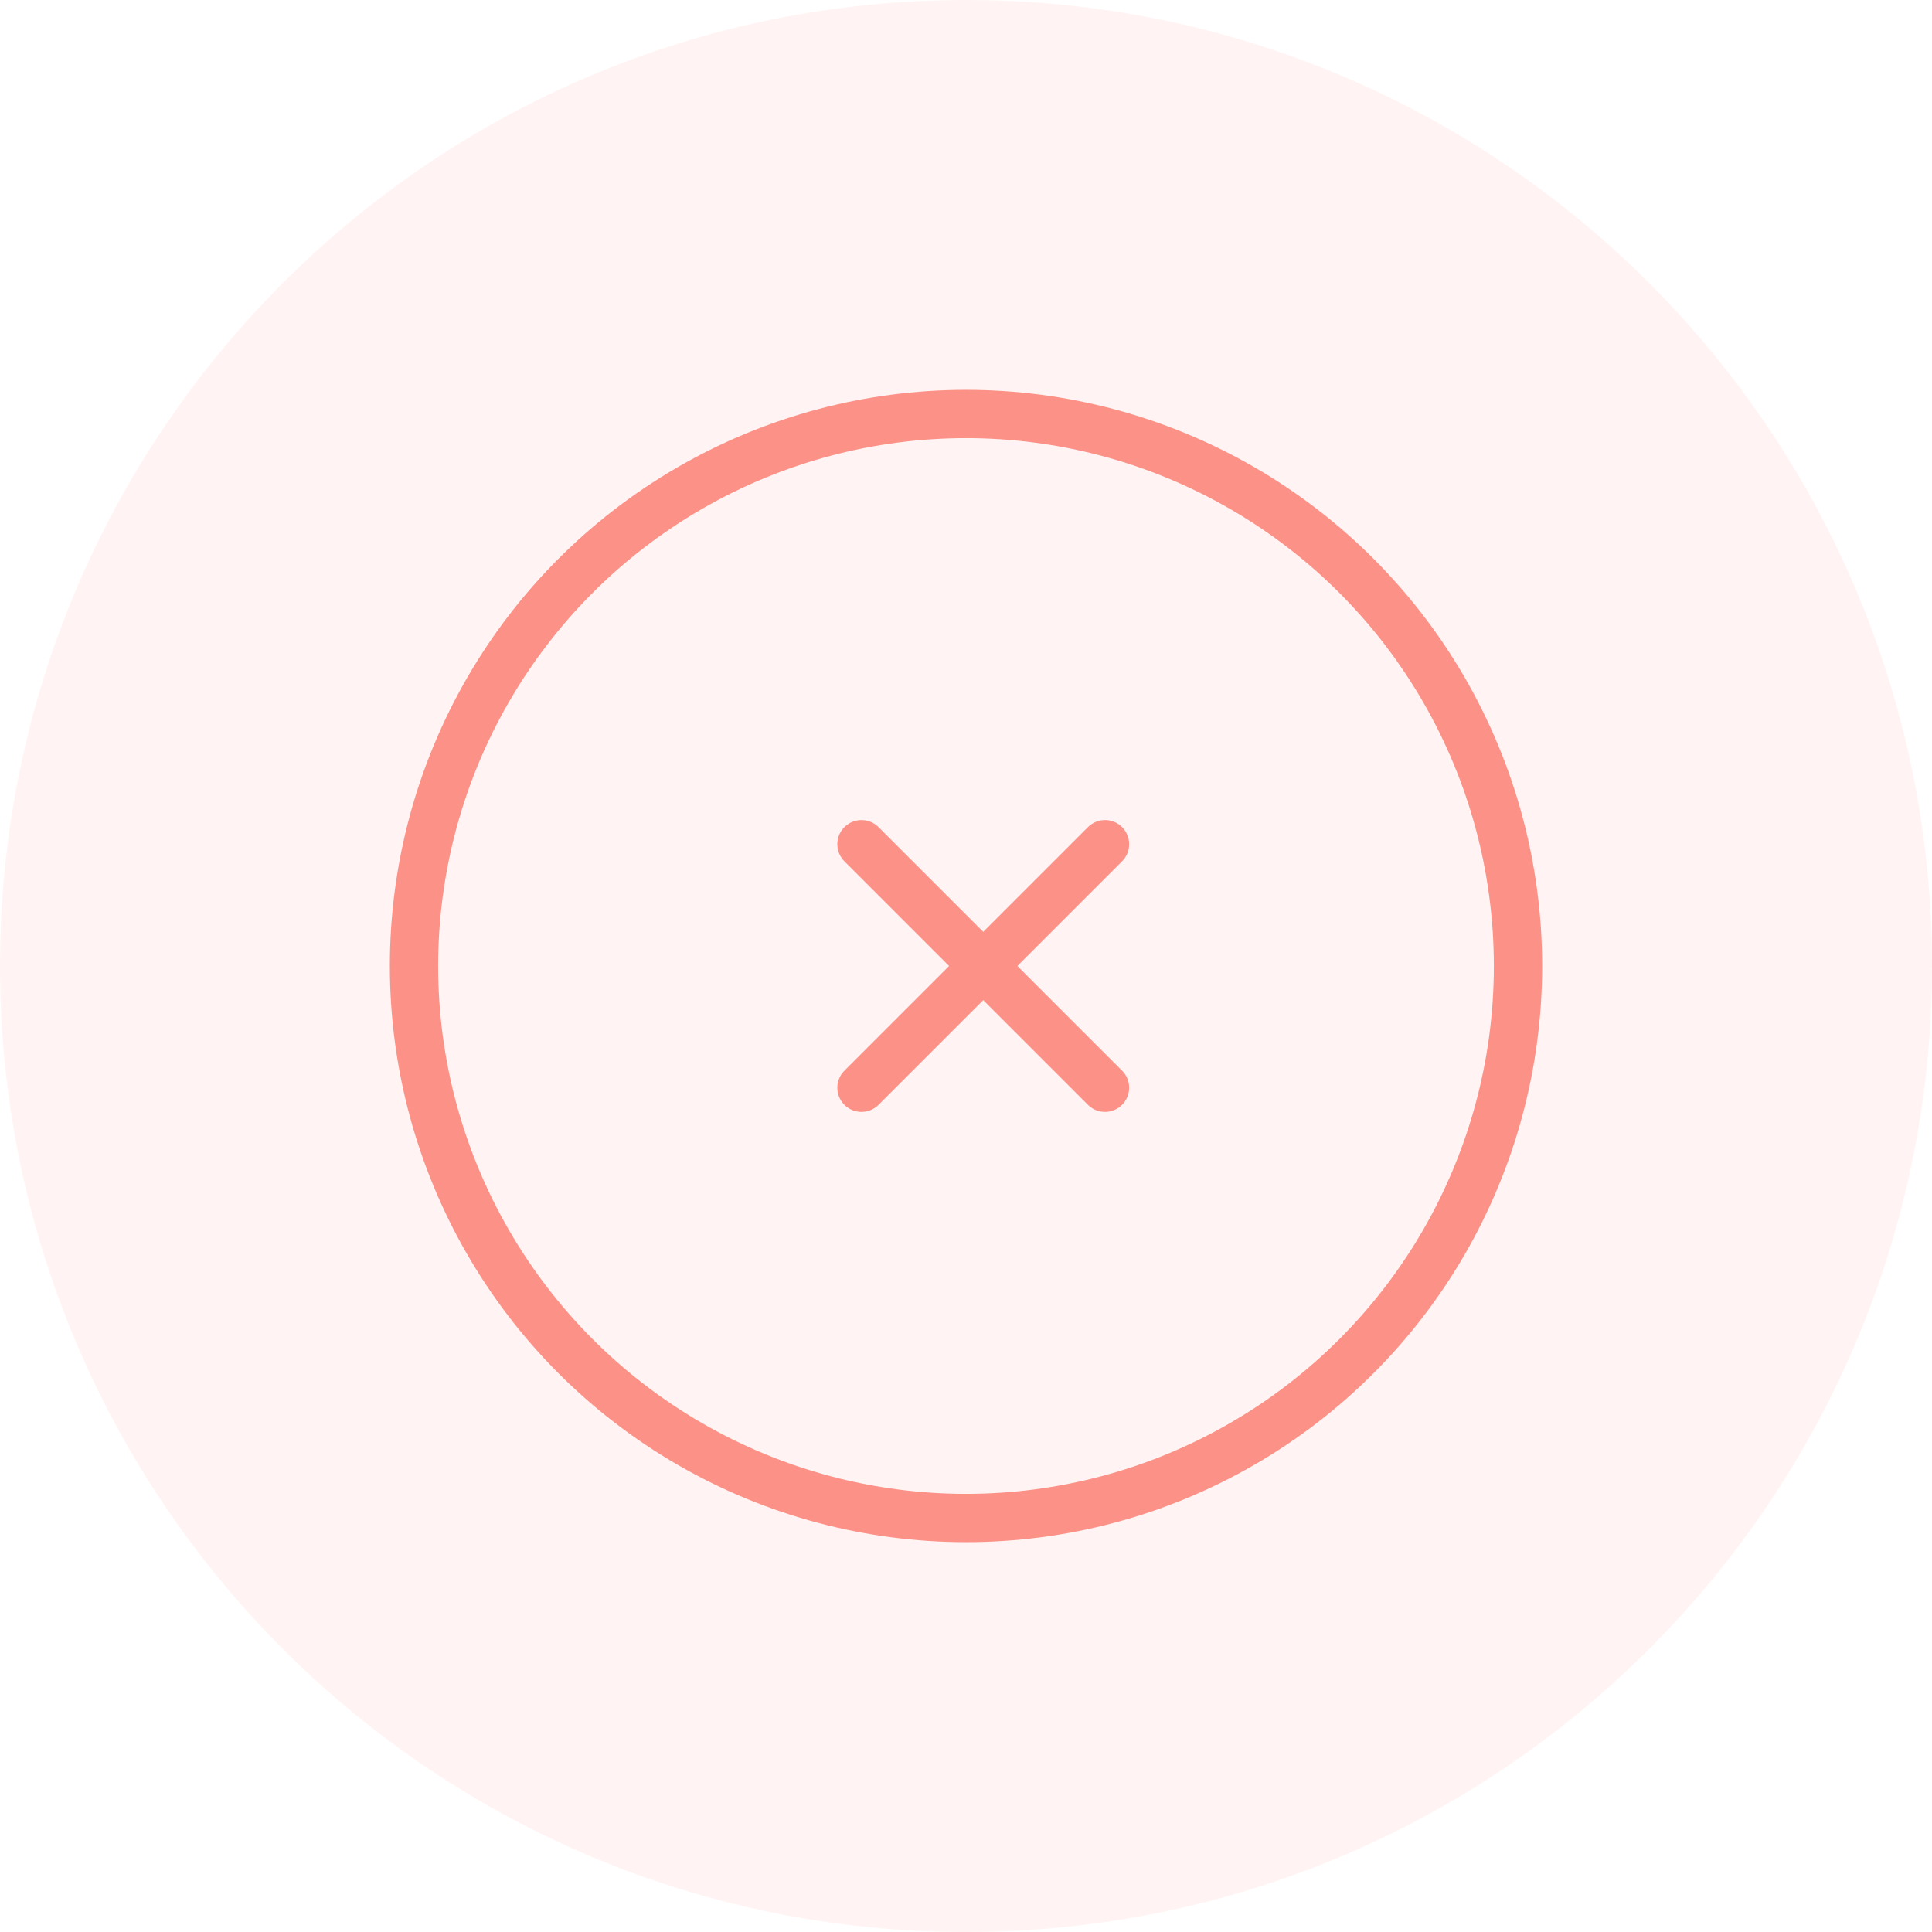 <?xml version="1.0" encoding="UTF-8"?>
<svg width="56px" height="56px" viewBox="0 0 56 56" version="1.1" xmlns="http://www.w3.org/2000/svg" xmlns:xlink="http://www.w3.org/1999/xlink">
    <!-- Generator: sketchtool 52.4 (67378) - http://www.bohemiancoding.com/sketch -->
    <title>95BA3476-3394-40DC-B999-EA0996561FE3</title>
    <desc>Created with sketchtool.</desc>
    <g id="Card-Verification-Process" stroke="none" stroke-width="1" fill="none" fill-rule="evenodd">
        <g id="Checkout---Backed-info-pop-up" transform="translate(-704, -288)">
            <g id="Oops" transform="translate(552, 256)">
                <g id="icon/pin-red-large" transform="translate(152, 32)">
                    <g id="icon/error-generic">
                        <path d="M28,0 L28,0 C43.464,-2.84068575e-15 56,12.536 56,28 L56,28 C56,43.464 43.464,56 28,56 L28,56 C12.536,56 1.8937905e-15,43.464 0,28 L0,28 C-1.8937905e-15,12.536 12.536,2.84068575e-15 28,0 Z" id="Rectangle-12" fill-opacity="0.104" fill="#FC9287"></path>
                        <g id="icon/tick" transform="translate(24.5, 24)">
                            <rect id="Background" x="0" y="0" width="8" height="8"></rect>
                            <g id="x" transform="translate(0.235, 0.235)" stroke="#FC9287" stroke-linecap="round" stroke-width="1.4">
                                <path d="M0.235,0.235 L7.294,7.294" id="Path-5"></path>
                                <path d="M7.294,0.235 L0.235,7.294 L7.294,0.235 Z" id="Path-5" stroke-linejoin="round"></path>
                            </g>
                        </g>
                        <circle id="Oval" stroke="#FC9287" stroke-width="1.4" fill-rule="nonzero" cx="28" cy="28" r="16"></circle>
                    </g>
                </g>
            </g>
        </g>
    </g>
</svg>